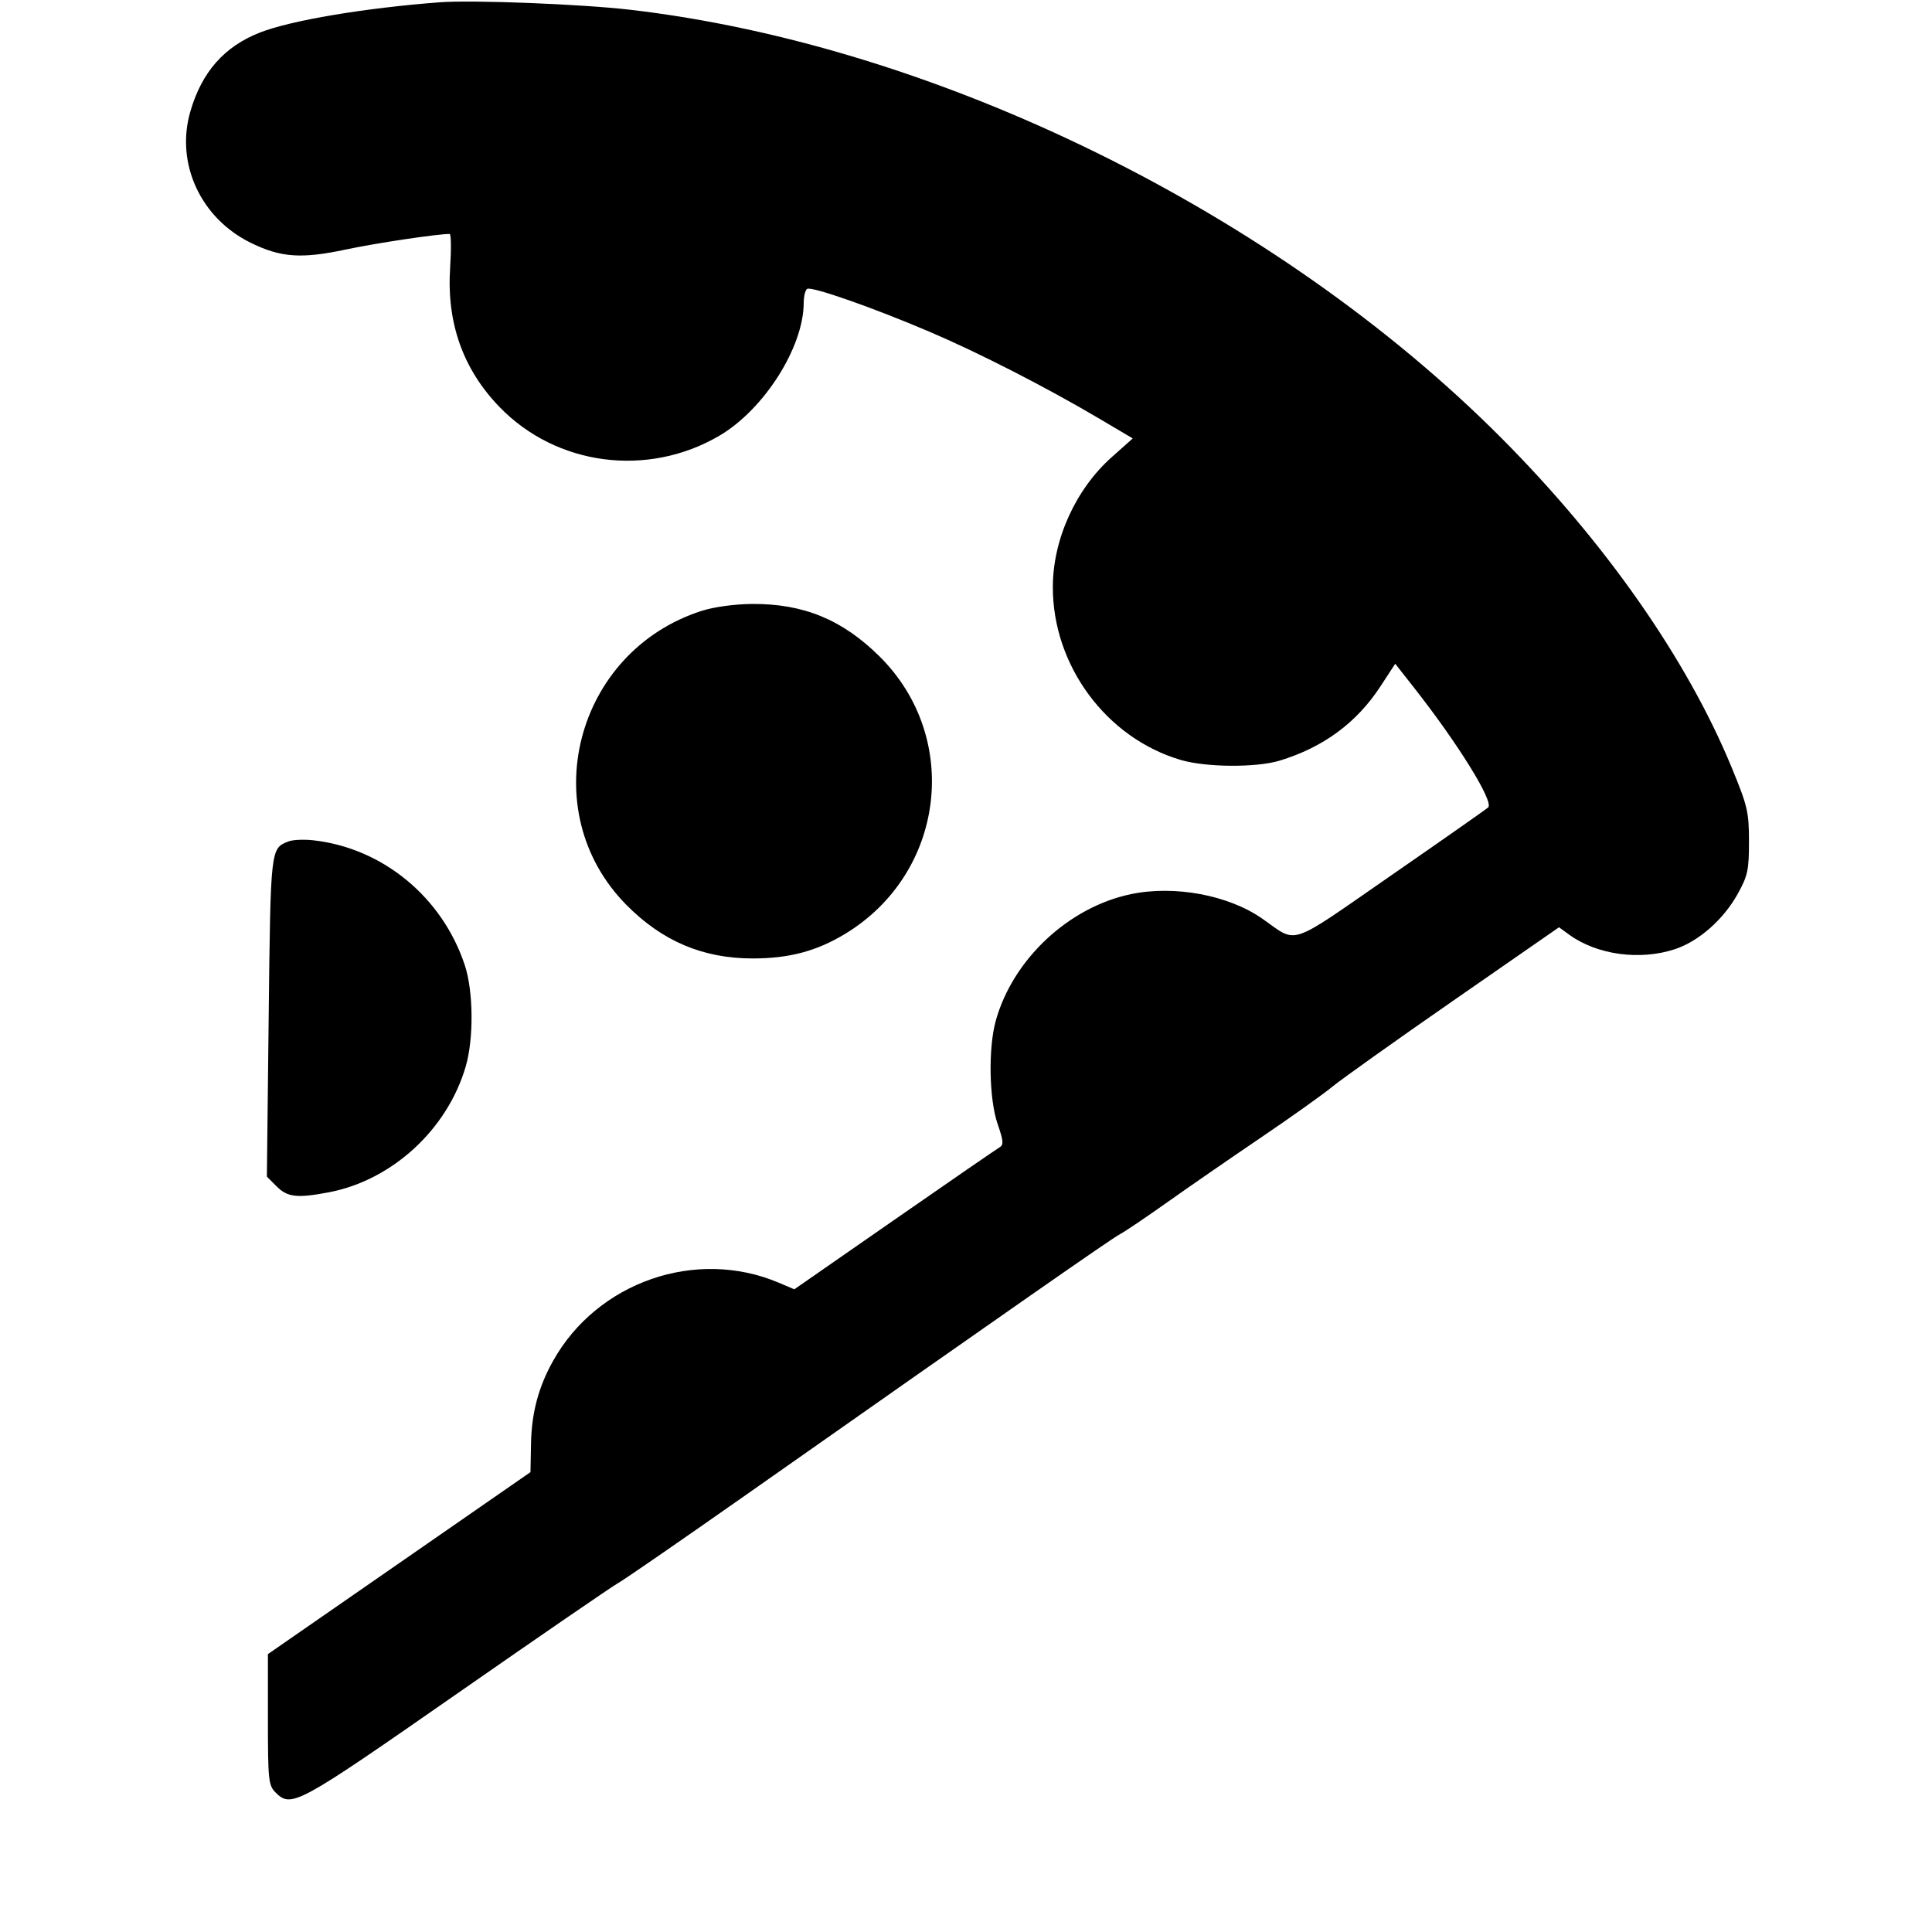 <svg xmlns="http://www.w3.org/2000/svg" width="512" height="512"><path d="M116.5.609C96.61 2.123 77.123 5.401 68.908 8.614c-9.476 3.707-15.414 10.439-18.465 20.934-3.994 13.738 2.712 28.286 16.047 34.816 7.938 3.886 13.364 4.269 25.107 1.772C99.598 64.435 115.823 62 119.159 62c.391 0 .449 4.051.128 9.001-.944 14.57 3.393 26.804 13.05 36.814 15.082 15.631 39.273 18.808 58.3 7.657 11.824-6.929 22.312-23.428 22.352-35.163.006-1.755.418-3.442.915-3.75 1.191-.736 17.572 5.007 32.596 11.427 13.022 5.565 30.854 14.699 44.844 22.972l8.844 5.23-5.586 4.979c-9.553 8.515-15.565 21.77-15.59 34.373-.041 20.839 14.167 40.05 33.92 45.862 6.69 1.968 19.975 2.06 26.167.18 11.565-3.51 20.422-10.027 26.713-19.656l3.937-6.025 4.952 6.299c11.7 14.882 21.244 30.289 19.682 31.772-.486.461-12.07 8.581-25.742 18.044-27.747 19.204-24.534 18.129-34.141 11.426-8.932-6.232-23.182-8.895-34.746-6.495-16.535 3.433-31.333 17.278-35.862 33.553-2.023 7.268-1.778 20.829.494 27.389 1.556 4.492 1.638 5.521.491 6.181-.758.435-13.302 9.076-27.877 19.201l-26.5 18.411-4.09-1.737c-21.937-9.316-48.132-.238-59.859 20.742-3.84 6.872-5.671 13.731-5.826 21.832l-.146 7.613-34.789 24.113L71 438.358v17.321c0 15.988.154 17.475 2 19.321 4.203 4.203 5.626 3.431 47.903-26.007 22.122-15.403 41.431-28.662 42.909-29.463 1.479-.801 16.964-11.486 34.412-23.743 70.935-49.833 96.39-67.576 98.587-68.72 1.272-.662 6.897-4.458 12.5-8.436 5.604-3.978 16.714-11.653 24.689-17.056 7.975-5.402 16.525-11.488 19-13.523 2.475-2.035 17.022-12.389 32.327-23.007l27.827-19.307 2.673 1.945c7.383 5.374 18.788 6.934 28.092 3.844 6.307-2.095 12.848-7.871 16.615-14.672 2.637-4.76 2.966-6.299 2.963-13.855-.003-7.821-.372-9.394-4.624-19.694-11.814-28.623-33.439-59.551-60.982-87.215-59.497-59.76-149.659-104.072-230.955-113.51C153.985 1.078 125.153-.05 116.5.609m69.489 161.263c-33.609 10.758-44.503 53.033-20.063 77.861 9.517 9.668 20.332 14.267 33.549 14.267 9.659 0 16.965-1.946 24.525-6.533 26.404-16.022 30.86-51.862 9.134-73.46-9.824-9.765-20.19-14.046-33.788-13.953-4.601.031-10.125.783-13.357 1.818M76.465 222.98c-4.785 1.872-4.753 1.59-5.261 46.471l-.479 42.365 2.592 2.592c2.872 2.872 5.41 3.161 13.792 1.571 16.802-3.186 31.457-16.656 36.319-33.381 2.144-7.374 2.03-19.899-.243-26.789-5.952-18.042-21.774-31.085-40.185-33.126-2.475-.274-5.416-.14-6.535.297" fill="undefined" fill-rule="evenodd"/></svg>